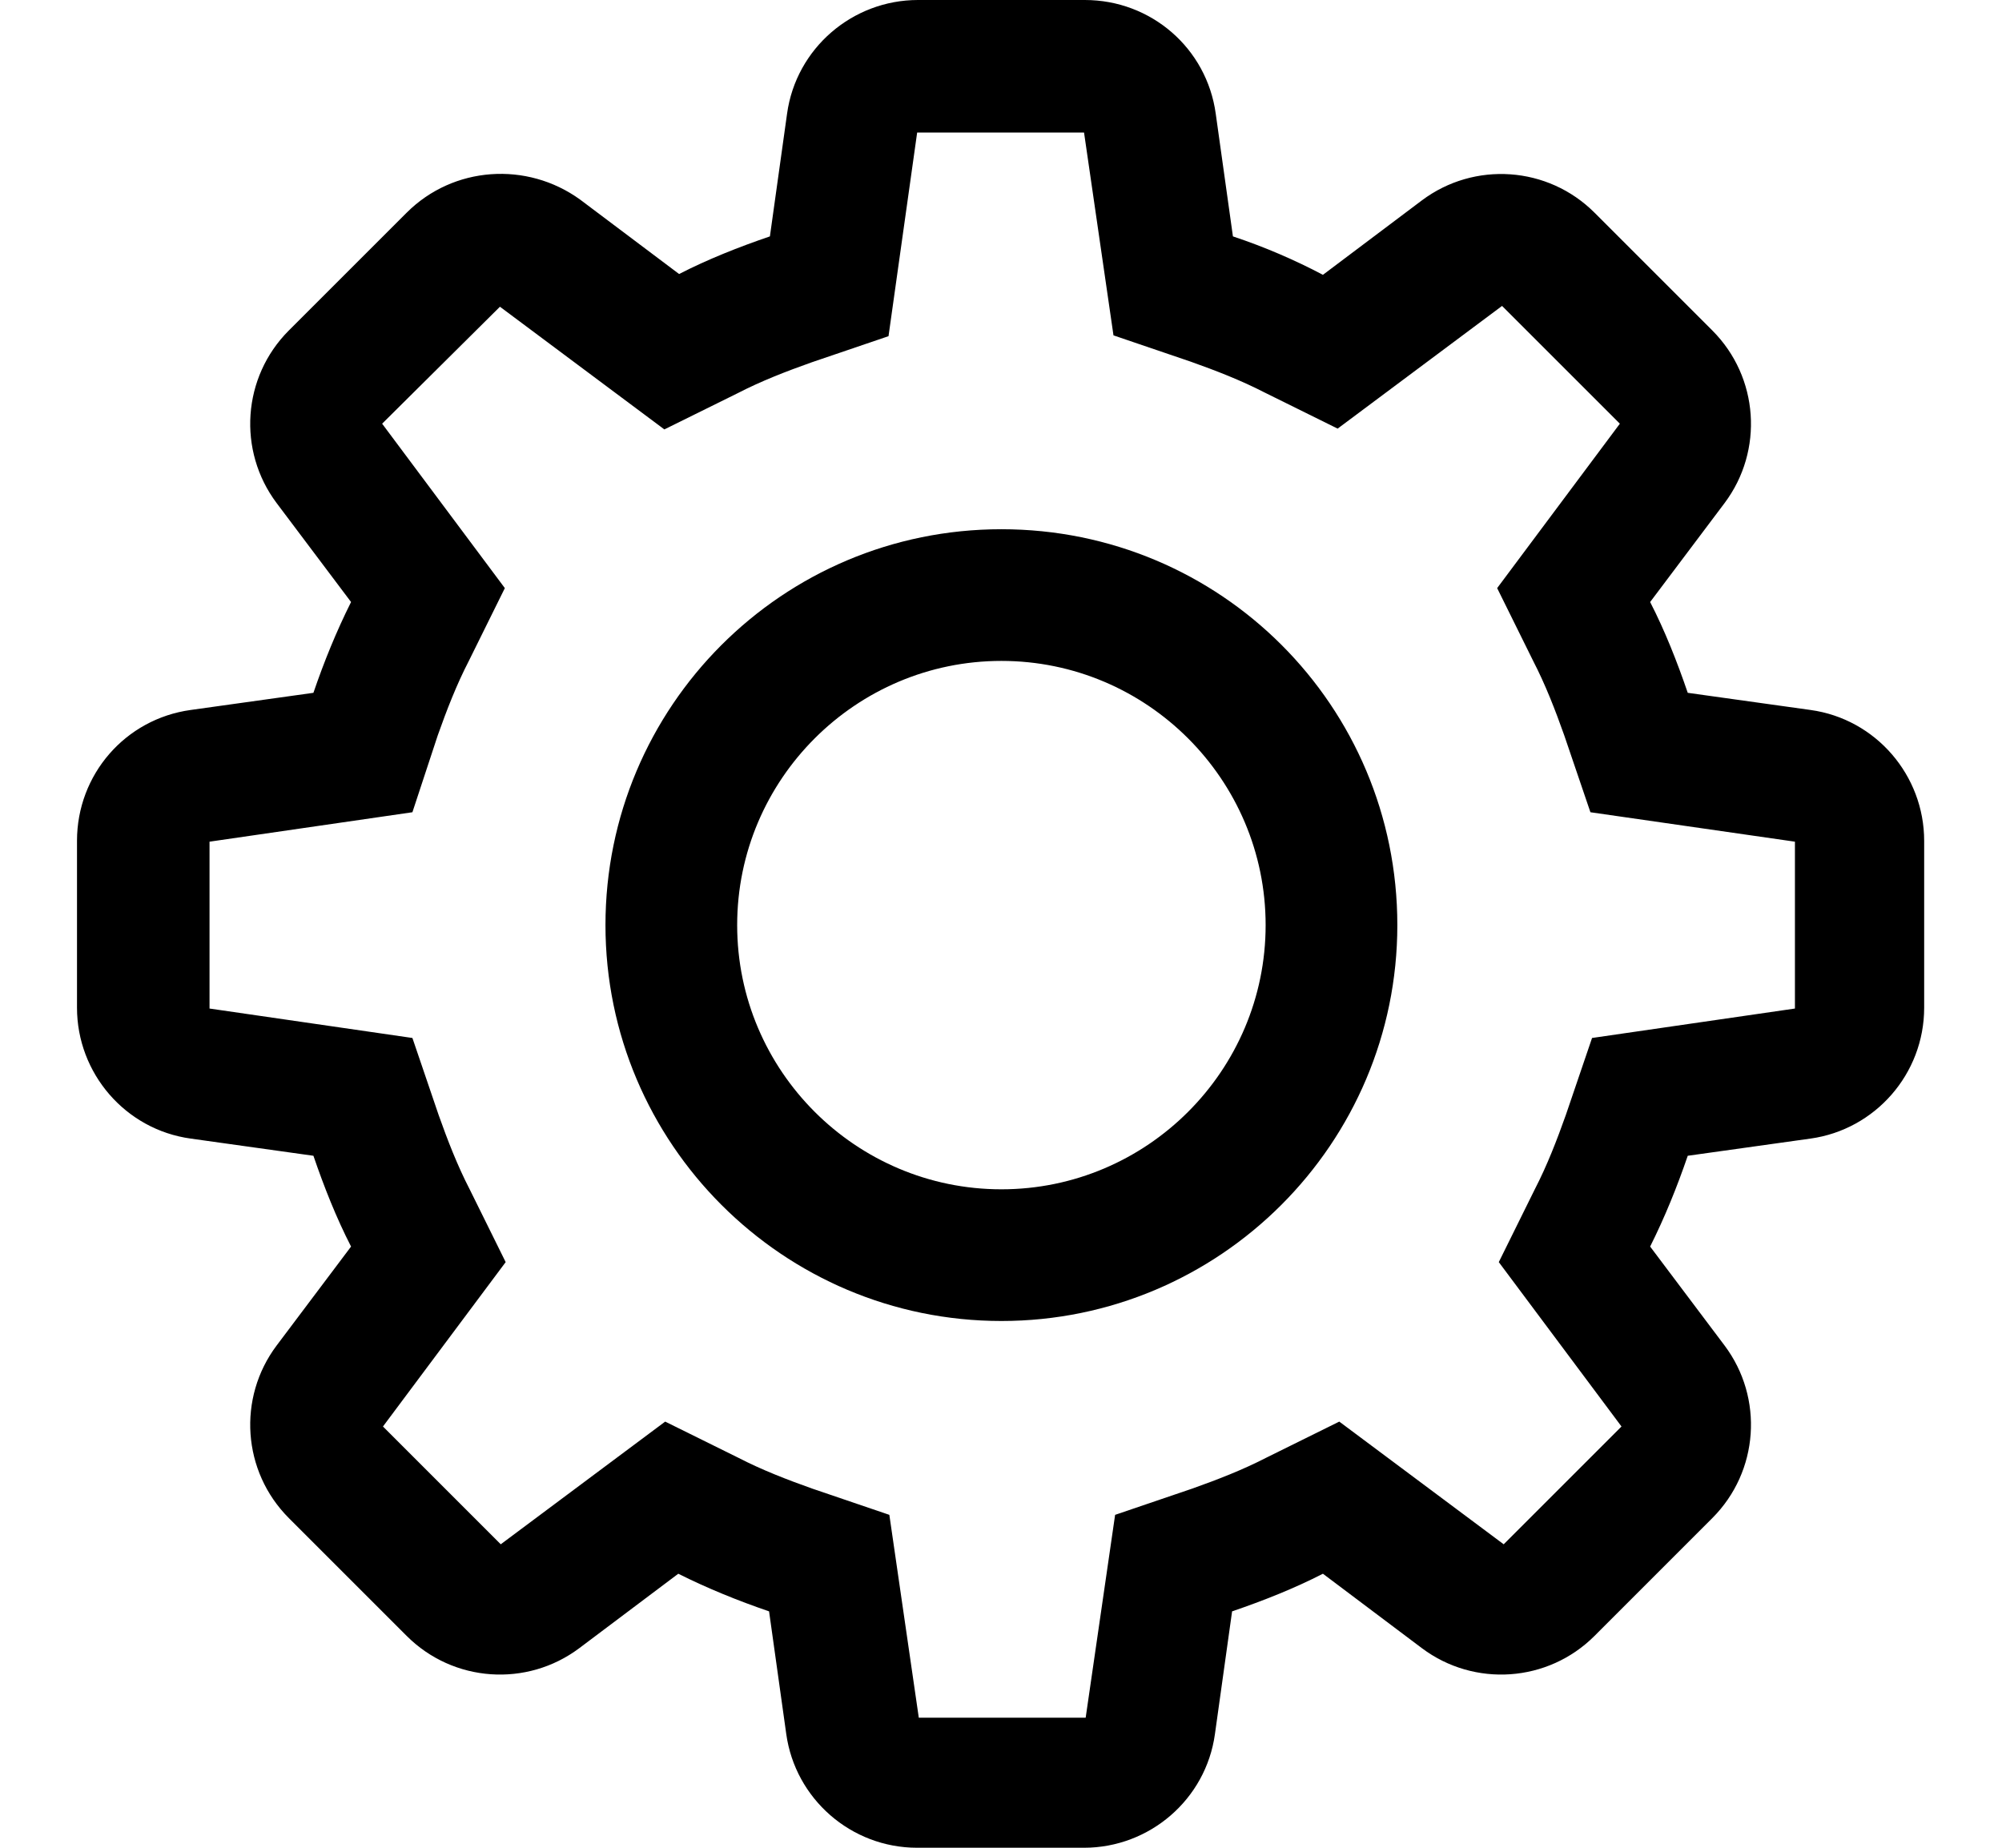 <svg xmlns="http://www.w3.org/2000/svg" width="39" height="36" viewBox="0 0 60 60" fill="none">
    <path fill-rule="evenodd" clip-rule="evenodd"
                                            d="M26.348 10.916L23.851 11.766C23.028 12.058 22.204 12.377 21.434 12.776L19.07 13.944L13.732 9.96L9.907 13.758L13.891 19.097L12.722 21.461C12.324 22.231 12.005 23.054 11.713 23.878L10.89 26.375L4.303 27.331V32.749L10.89 33.705L11.74 36.202C12.032 37.025 12.351 37.849 12.749 38.619L13.918 40.983L9.934 46.321L13.758 50.146L19.097 46.162L21.461 47.331C22.231 47.729 23.054 48.048 23.878 48.34L26.375 49.19L27.331 55.777H32.749L33.705 49.19L36.202 48.34C37.025 48.048 37.849 47.729 38.619 47.331L40.983 46.162L46.321 50.146L50.146 46.321L46.162 40.983L47.331 38.619C47.729 37.849 48.048 37.025 48.34 36.202L49.19 33.705L55.777 32.749V27.331L49.137 26.375L48.287 23.878C47.995 23.054 47.676 22.231 47.278 21.461L46.109 19.097L50.093 13.758L46.268 9.934L40.93 13.918L38.566 12.749C37.795 12.351 36.972 12.032 36.149 11.74L33.652 10.89L32.696 4.303H27.278L26.348 10.916ZM37.53 7.676L36.972 3.692C36.68 1.567 34.874 0 32.722 0H27.304C25.179 0 23.347 1.567 23.054 3.692L22.497 7.676C21.487 8.021 20.478 8.42 19.549 8.898L16.335 6.481C14.608 5.232 12.218 5.392 10.704 6.906L6.879 10.73C5.365 12.244 5.206 14.635 6.481 16.335L8.898 19.549C8.42 20.505 8.021 21.487 7.676 22.497L3.692 23.054C1.567 23.347 0 25.153 0 27.304V32.722C0 34.847 1.567 36.68 3.692 36.972L7.676 37.53C8.021 38.539 8.42 39.548 8.898 40.478L6.481 43.692C5.206 45.392 5.365 47.782 6.879 49.296L10.704 53.121C12.218 54.635 14.608 54.794 16.308 53.519L19.522 51.102C20.478 51.58 21.461 51.979 22.47 52.324L23.028 56.308C23.32 58.406 25.126 60 27.278 60H32.696C34.821 60 36.653 58.433 36.946 56.308L37.503 52.324C38.513 51.979 39.522 51.58 40.452 51.102L43.665 53.519C45.365 54.794 47.756 54.635 49.27 53.121L53.094 49.296C54.608 47.782 54.768 45.392 53.493 43.692L51.076 40.478C51.554 39.522 51.952 38.539 52.297 37.53L56.282 36.972C58.38 36.68 59.973 34.874 59.973 32.722V27.304C59.973 25.179 58.406 23.347 56.282 23.054L52.297 22.497C51.952 21.487 51.554 20.478 51.076 19.549L53.493 16.335C54.768 14.635 54.608 12.244 53.094 10.73L49.27 6.906C47.756 5.392 45.365 5.232 43.665 6.507L40.452 8.924C39.548 8.446 38.566 8.021 37.53 7.676ZM42.868 30.04C42.868 37.132 37.105 42.895 30.013 42.895C22.922 42.895 17.158 37.132 17.158 30.04C17.158 22.948 22.895 17.185 30.013 17.185C37.132 17.185 42.868 22.922 42.868 30.04ZM38.592 30.04C38.592 34.768 34.741 38.619 30.013 38.619C25.285 38.619 21.434 34.768 21.434 30.04C21.434 25.312 25.285 21.461 30.013 21.461C34.741 21.461 38.592 25.312 38.592 30.04Z"
                                            fill="black" />
</svg>